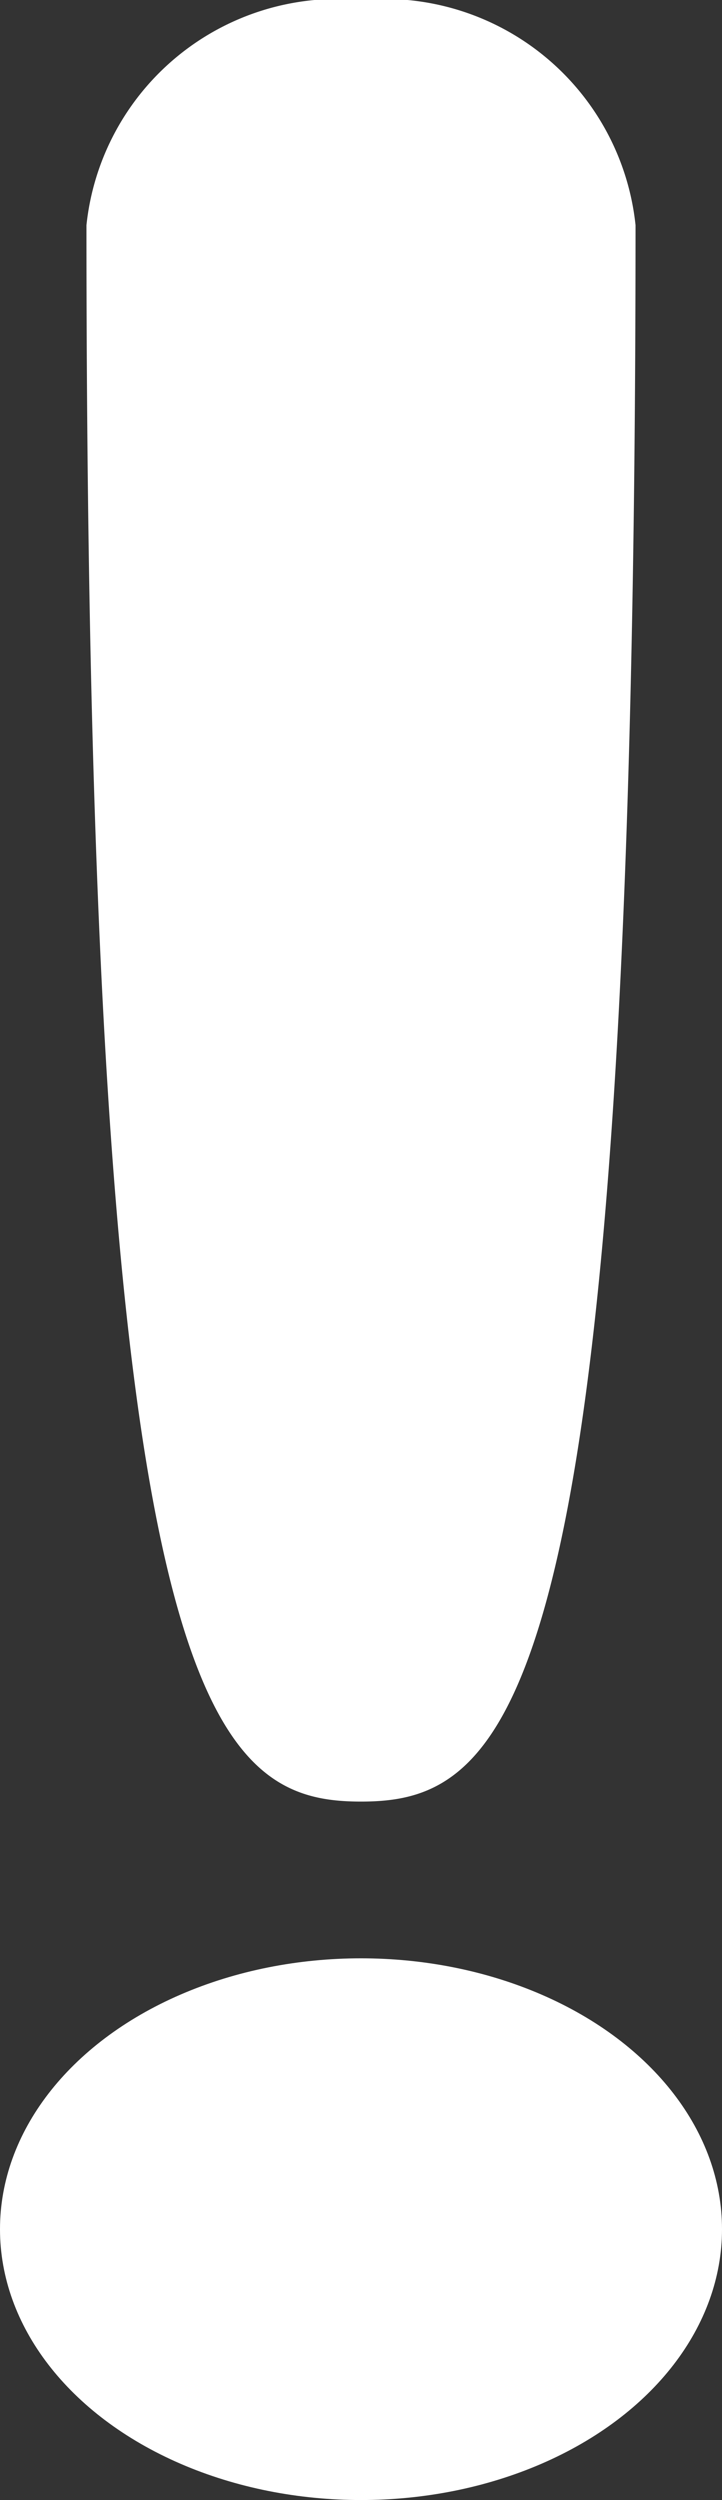 <svg xmlns="http://www.w3.org/2000/svg" width="4" height="13.845" viewBox="0 0 4 13.845">
  <rect x="0" y="0" width="4" height="13.845" fill="#333333" stroke="none"/>
  <g id="Group_2908" data-name="Group 2908" transform="translate(0.479)">
    <path id="Path_11961" data-name="Path 11961" d="M1.521,0A1.4,1.4,0,0,1,3.042,1.247c0,8.171-.681,8.73-1.521,8.73S0,9.418,0,1.247A1.4,1.4,0,0,1,1.521,0Z" transform="translate(0 0)" fill="#fff"/>
    <ellipse id="Ellipse_188" data-name="Ellipse 188" cx="2" cy="1.5" rx="2" ry="1.5" transform="translate(-0.479 10.845)" fill="#fff"/>
  </g>
</svg>